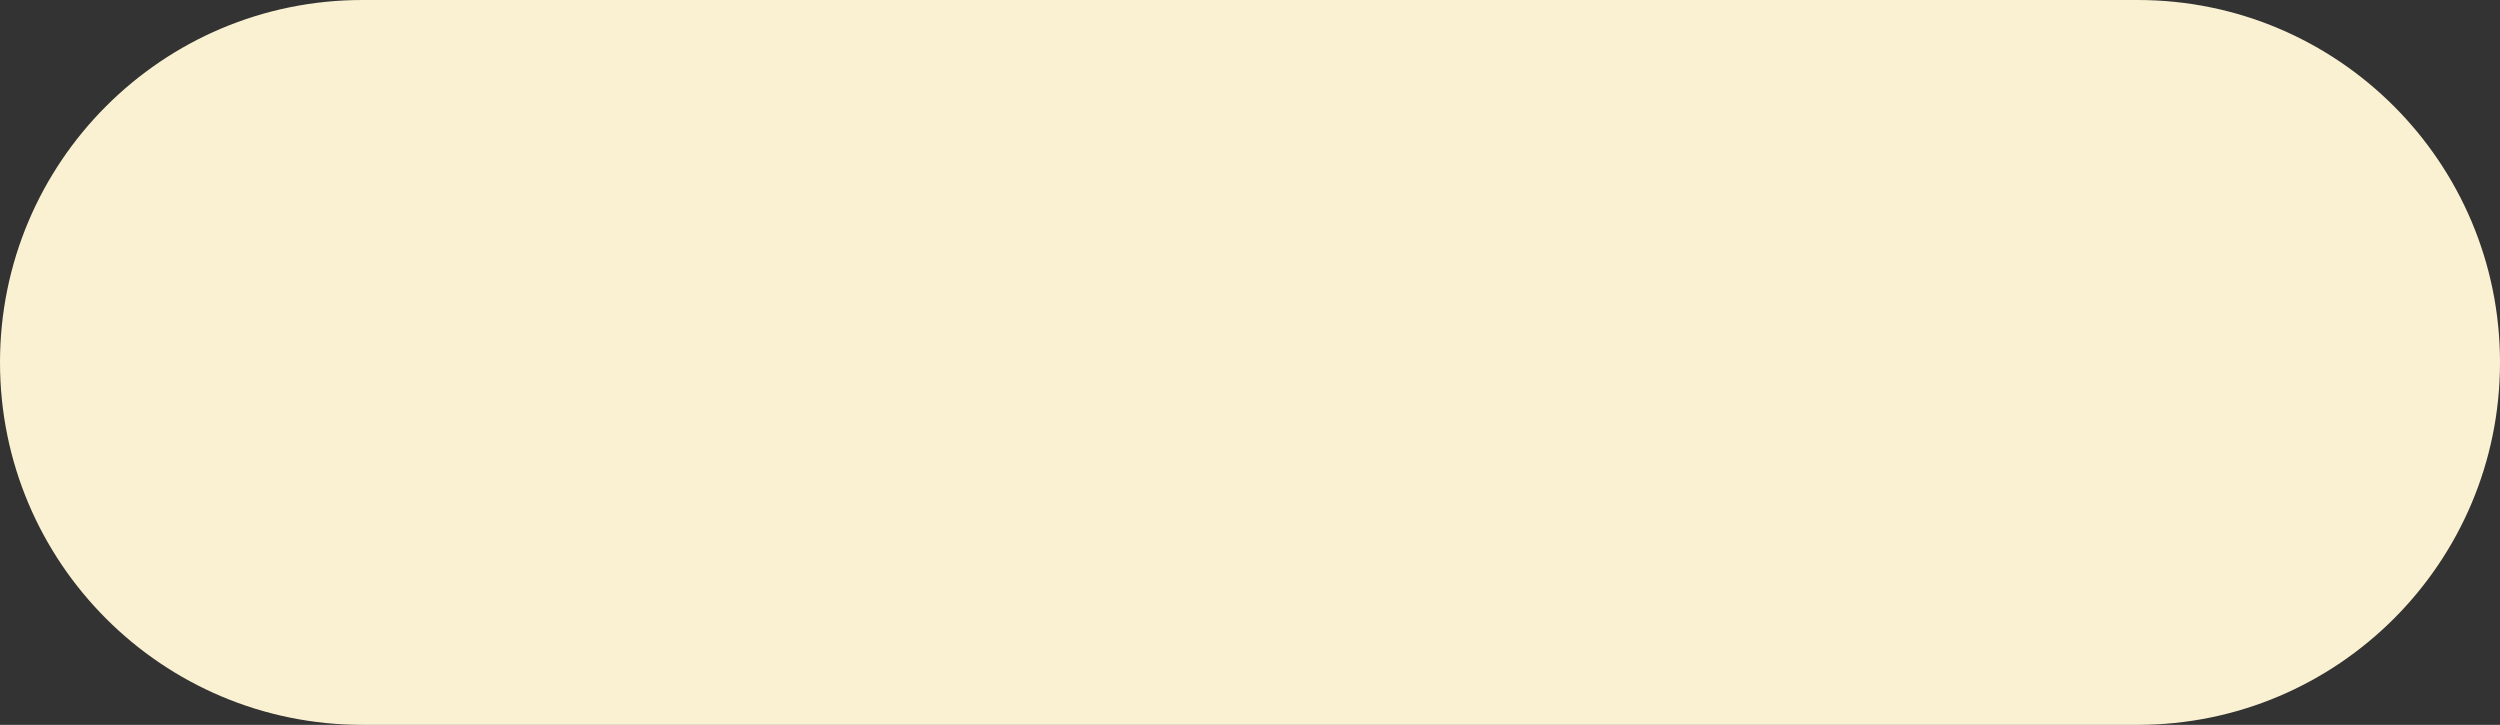 <svg width="169" height="49" viewBox="0 0 169 49" fill="none" xmlns="http://www.w3.org/2000/svg">
<rect x="0" y="0" width="169" height="49" fill="#333333" stroke="none"/>
<path d="M0 24.5C0 10.969 10.969 0 24.5 0H144.5C158.031 0 169 10.969 169 24.5V24.5C169 38.031 158.031 49 144.5 49H24.5C10.969 49 0 38.031 0 24.5V24.5Z" fill="#F9F1D1"/>
</svg>
